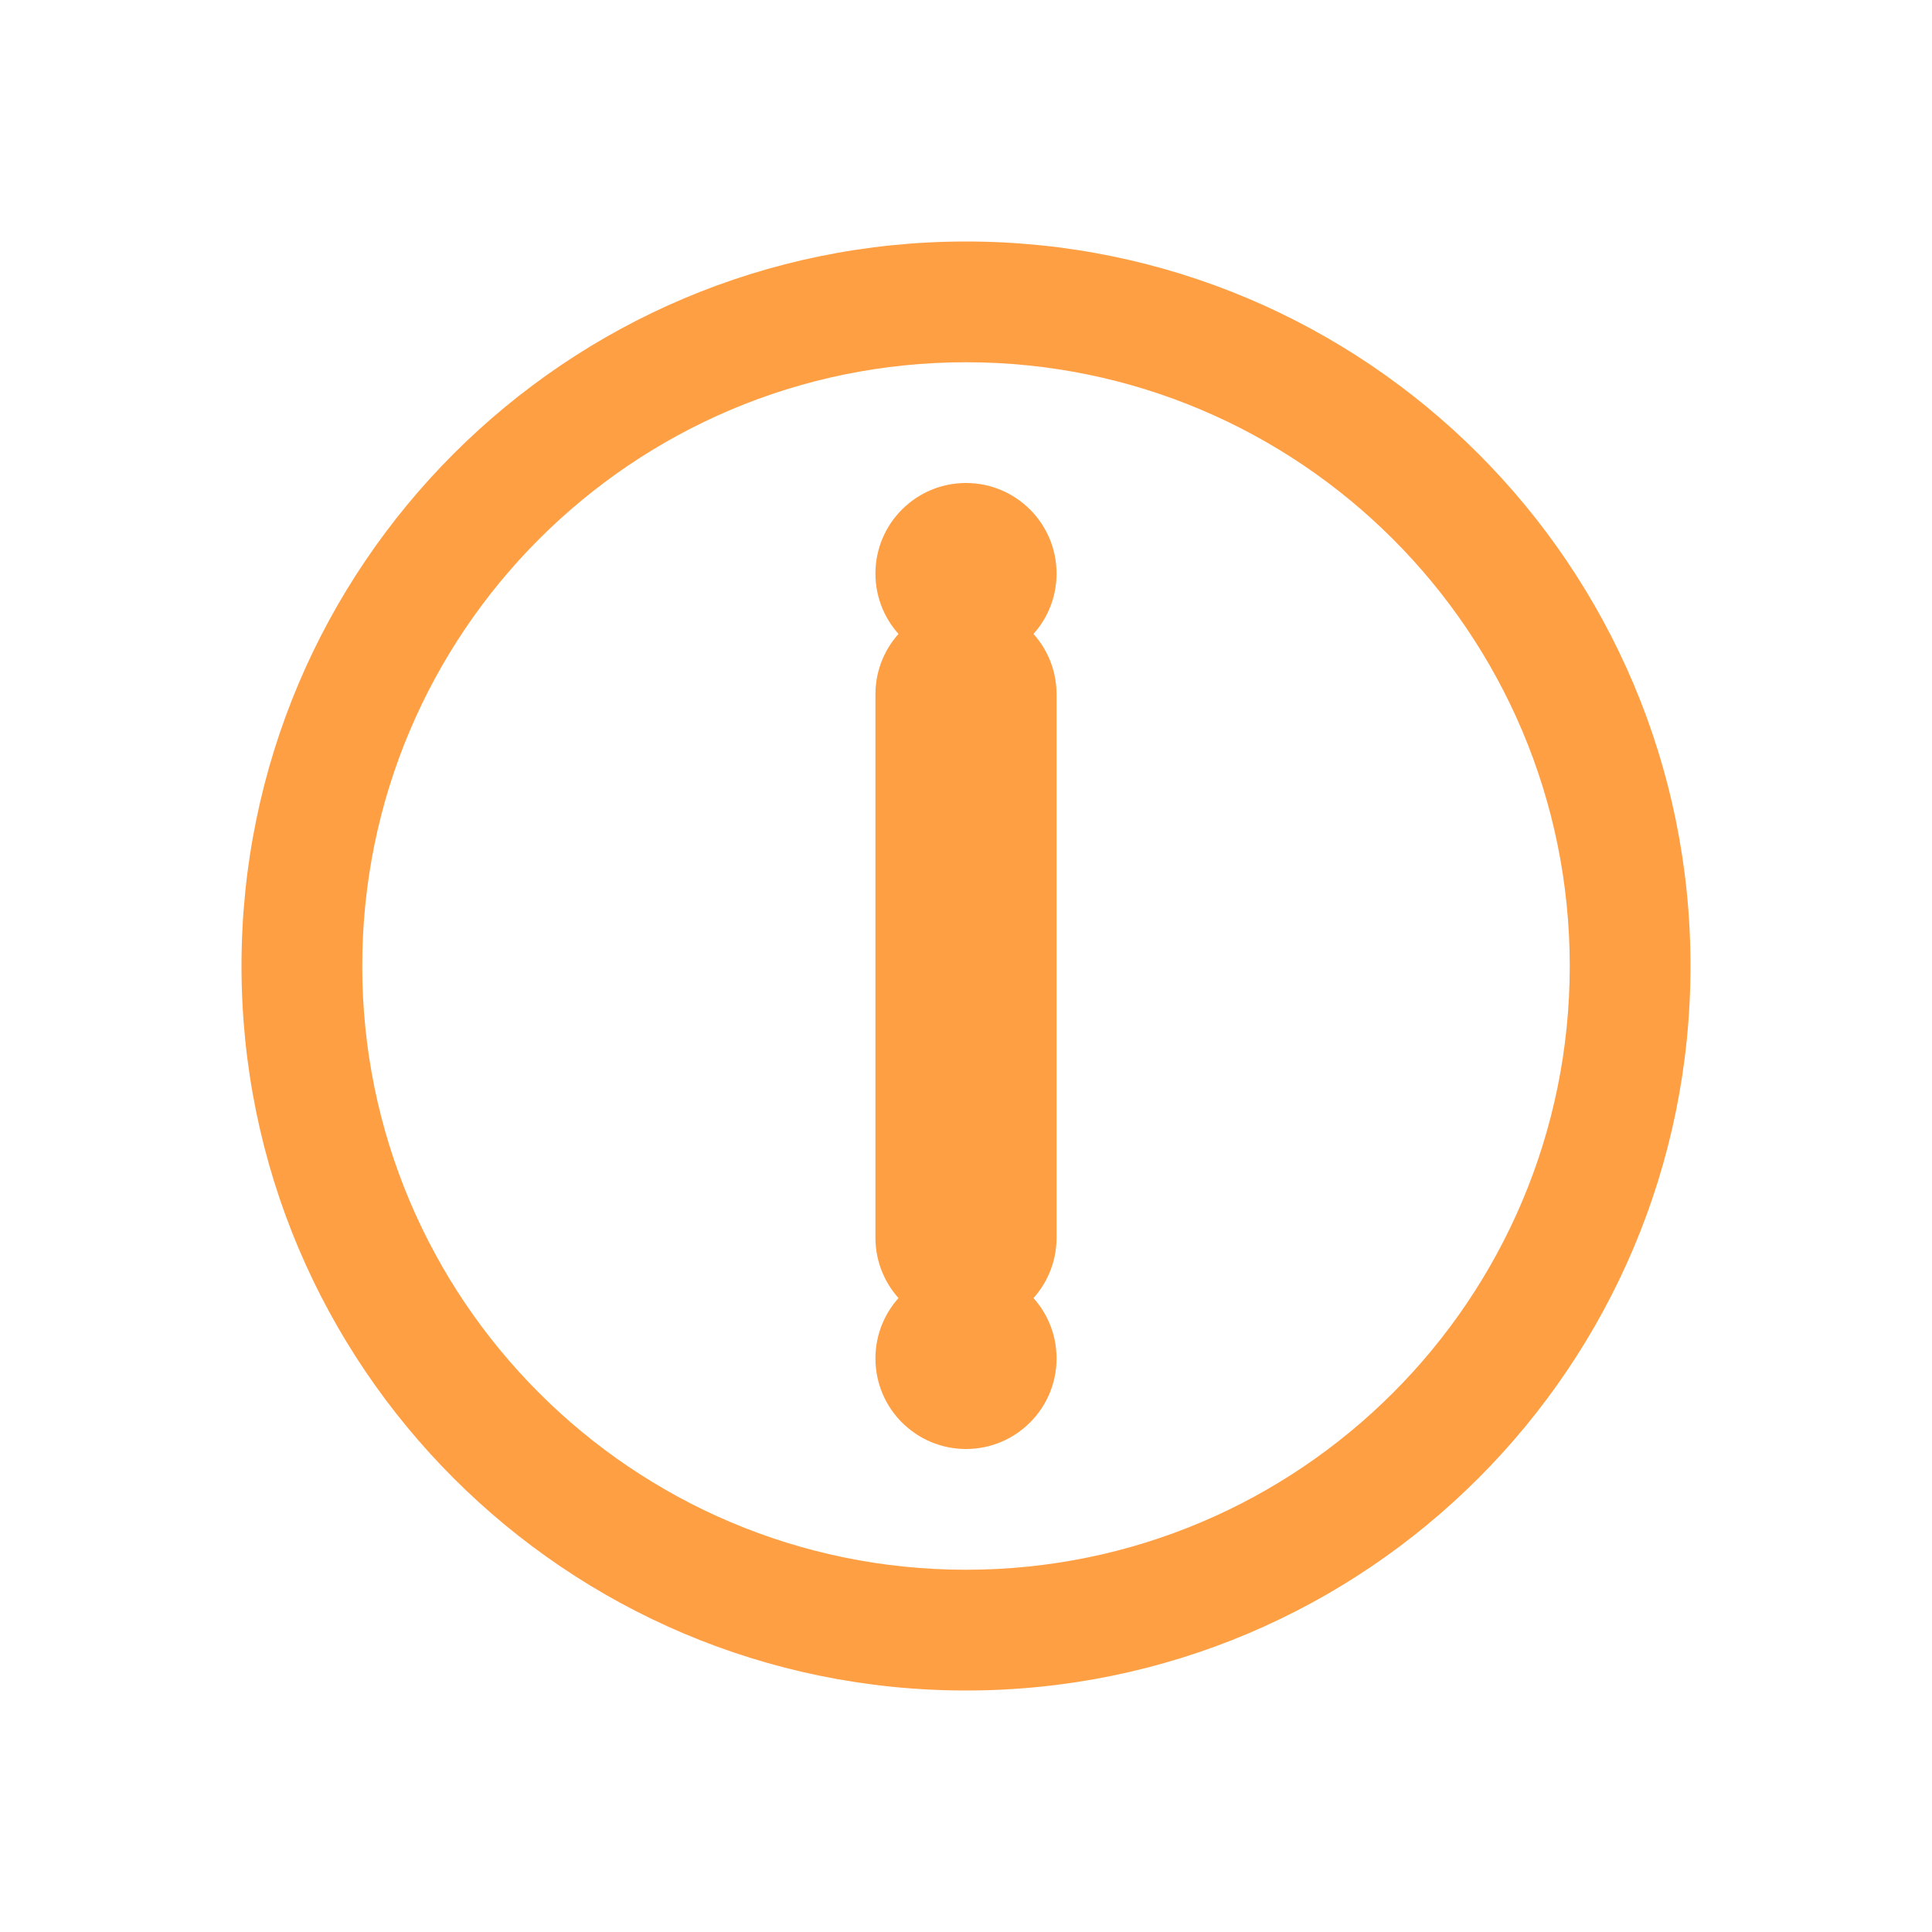 <?xml version="1.0" encoding="UTF-8"?>
<svg width="64" height="64" viewBox="0 0 64 64" fill="none" xmlns="http://www.w3.org/2000/svg">
    <path d="M32 8C18.745 8 8 18.745 8 32C8 45.255 18.745 56 32 56C45.255 56 56 45.255 56 32C56 18.745 45.255 8 32 8ZM32 52C20.954 52 12 43.046 12 32C12 20.954 20.954 12 32 12C43.046 12 52 20.954 52 32C52 43.046 43.046 52 32 52Z" fill="#FF9F43"/>
    <path d="M32 20C30.343 20 29 21.343 29 23V41C29 42.657 30.343 44 32 44C33.657 44 35 42.657 35 41V23C35 21.343 33.657 20 32 20Z" fill="#FF9F43"/>
    <path d="M32 16C30.343 16 29 17.343 29 19C29 20.657 30.343 22 32 22C33.657 22 35 20.657 35 19C35 17.343 33.657 16 32 16Z" fill="#FF9F43"/>
    <path d="M32 42C30.343 42 29 43.343 29 45C29 46.657 30.343 48 32 48C33.657 48 35 46.657 35 45C35 43.343 33.657 42 32 42Z" fill="#FF9F43"/>
</svg> 
